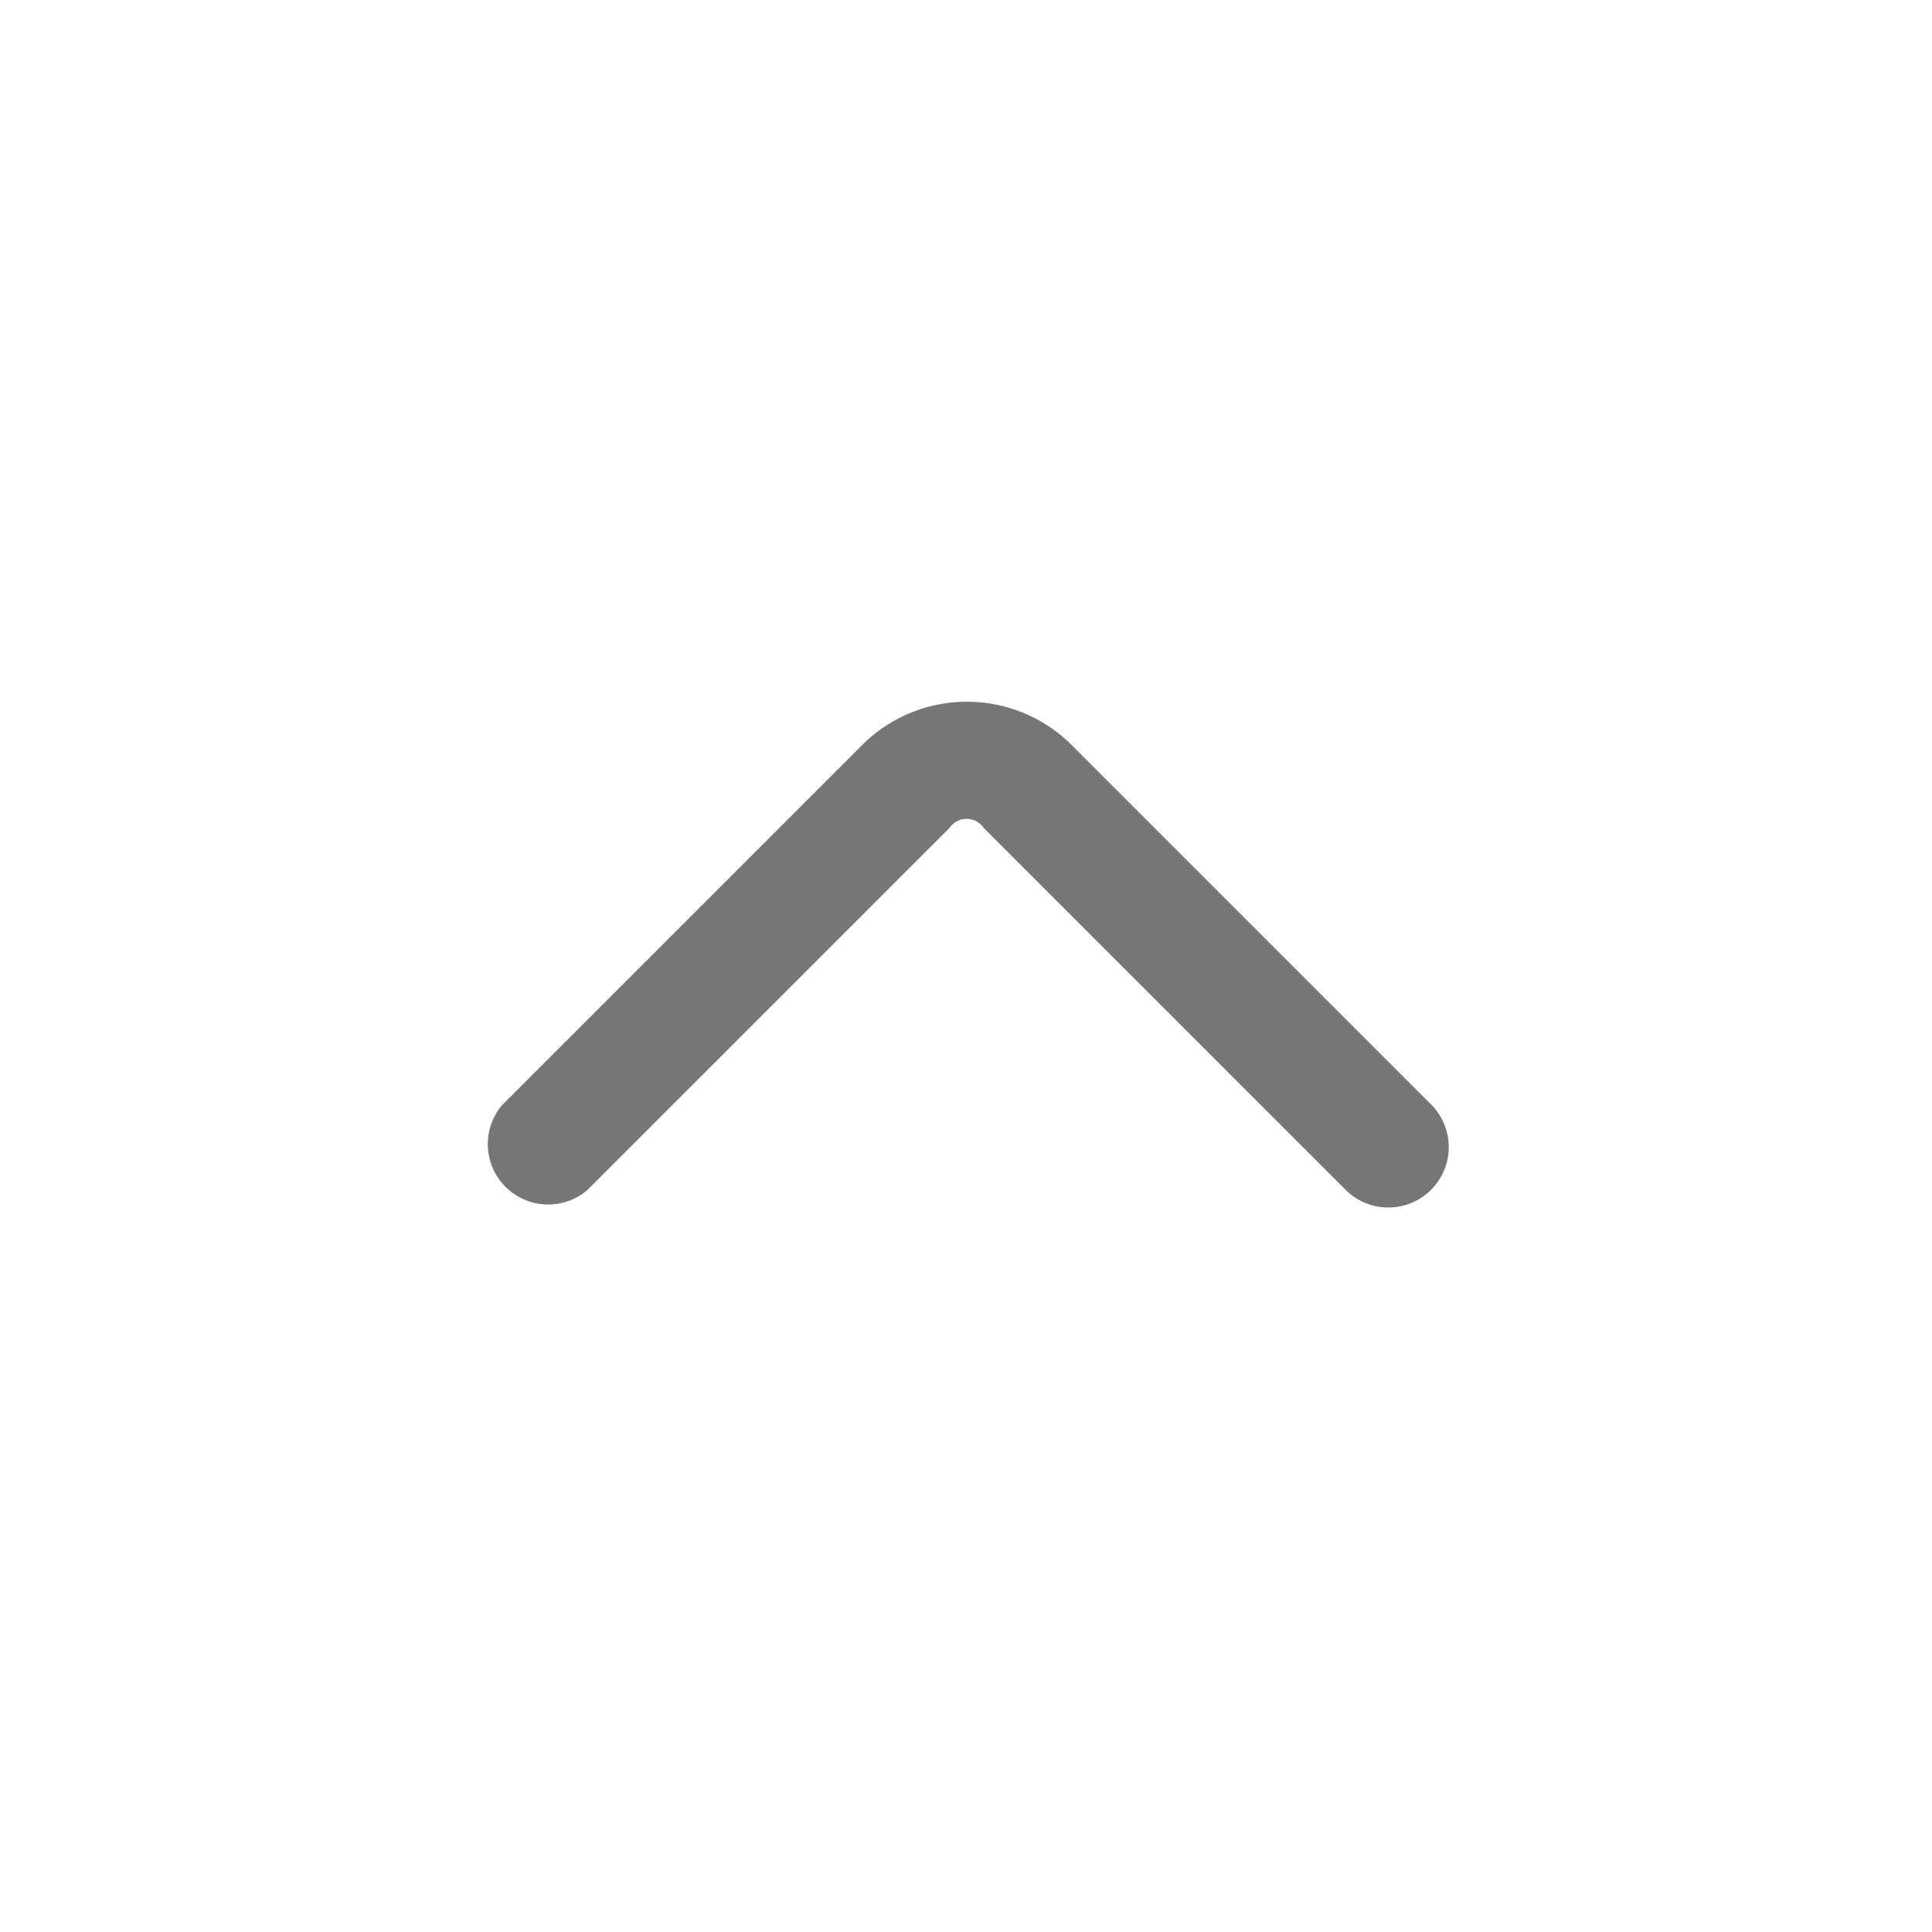 <svg id="Icons" xmlns="http://www.w3.org/2000/svg" viewBox="0 0 32 32"><title>chevron--up</title><g id="Arrow_Up-2" data-name="Arrow Up"><path d="M23,20a1,1,0,0,1-.71-.29l-6-6a.34.34,0,0,0-.56,0l-6,6a1,1,0,0,1-1.41-1.41l6-6a2.46,2.46,0,0,1,3.39,0l6,6A1,1,0,0,1,23,20Z" style="fill:#767676"/></g></svg>